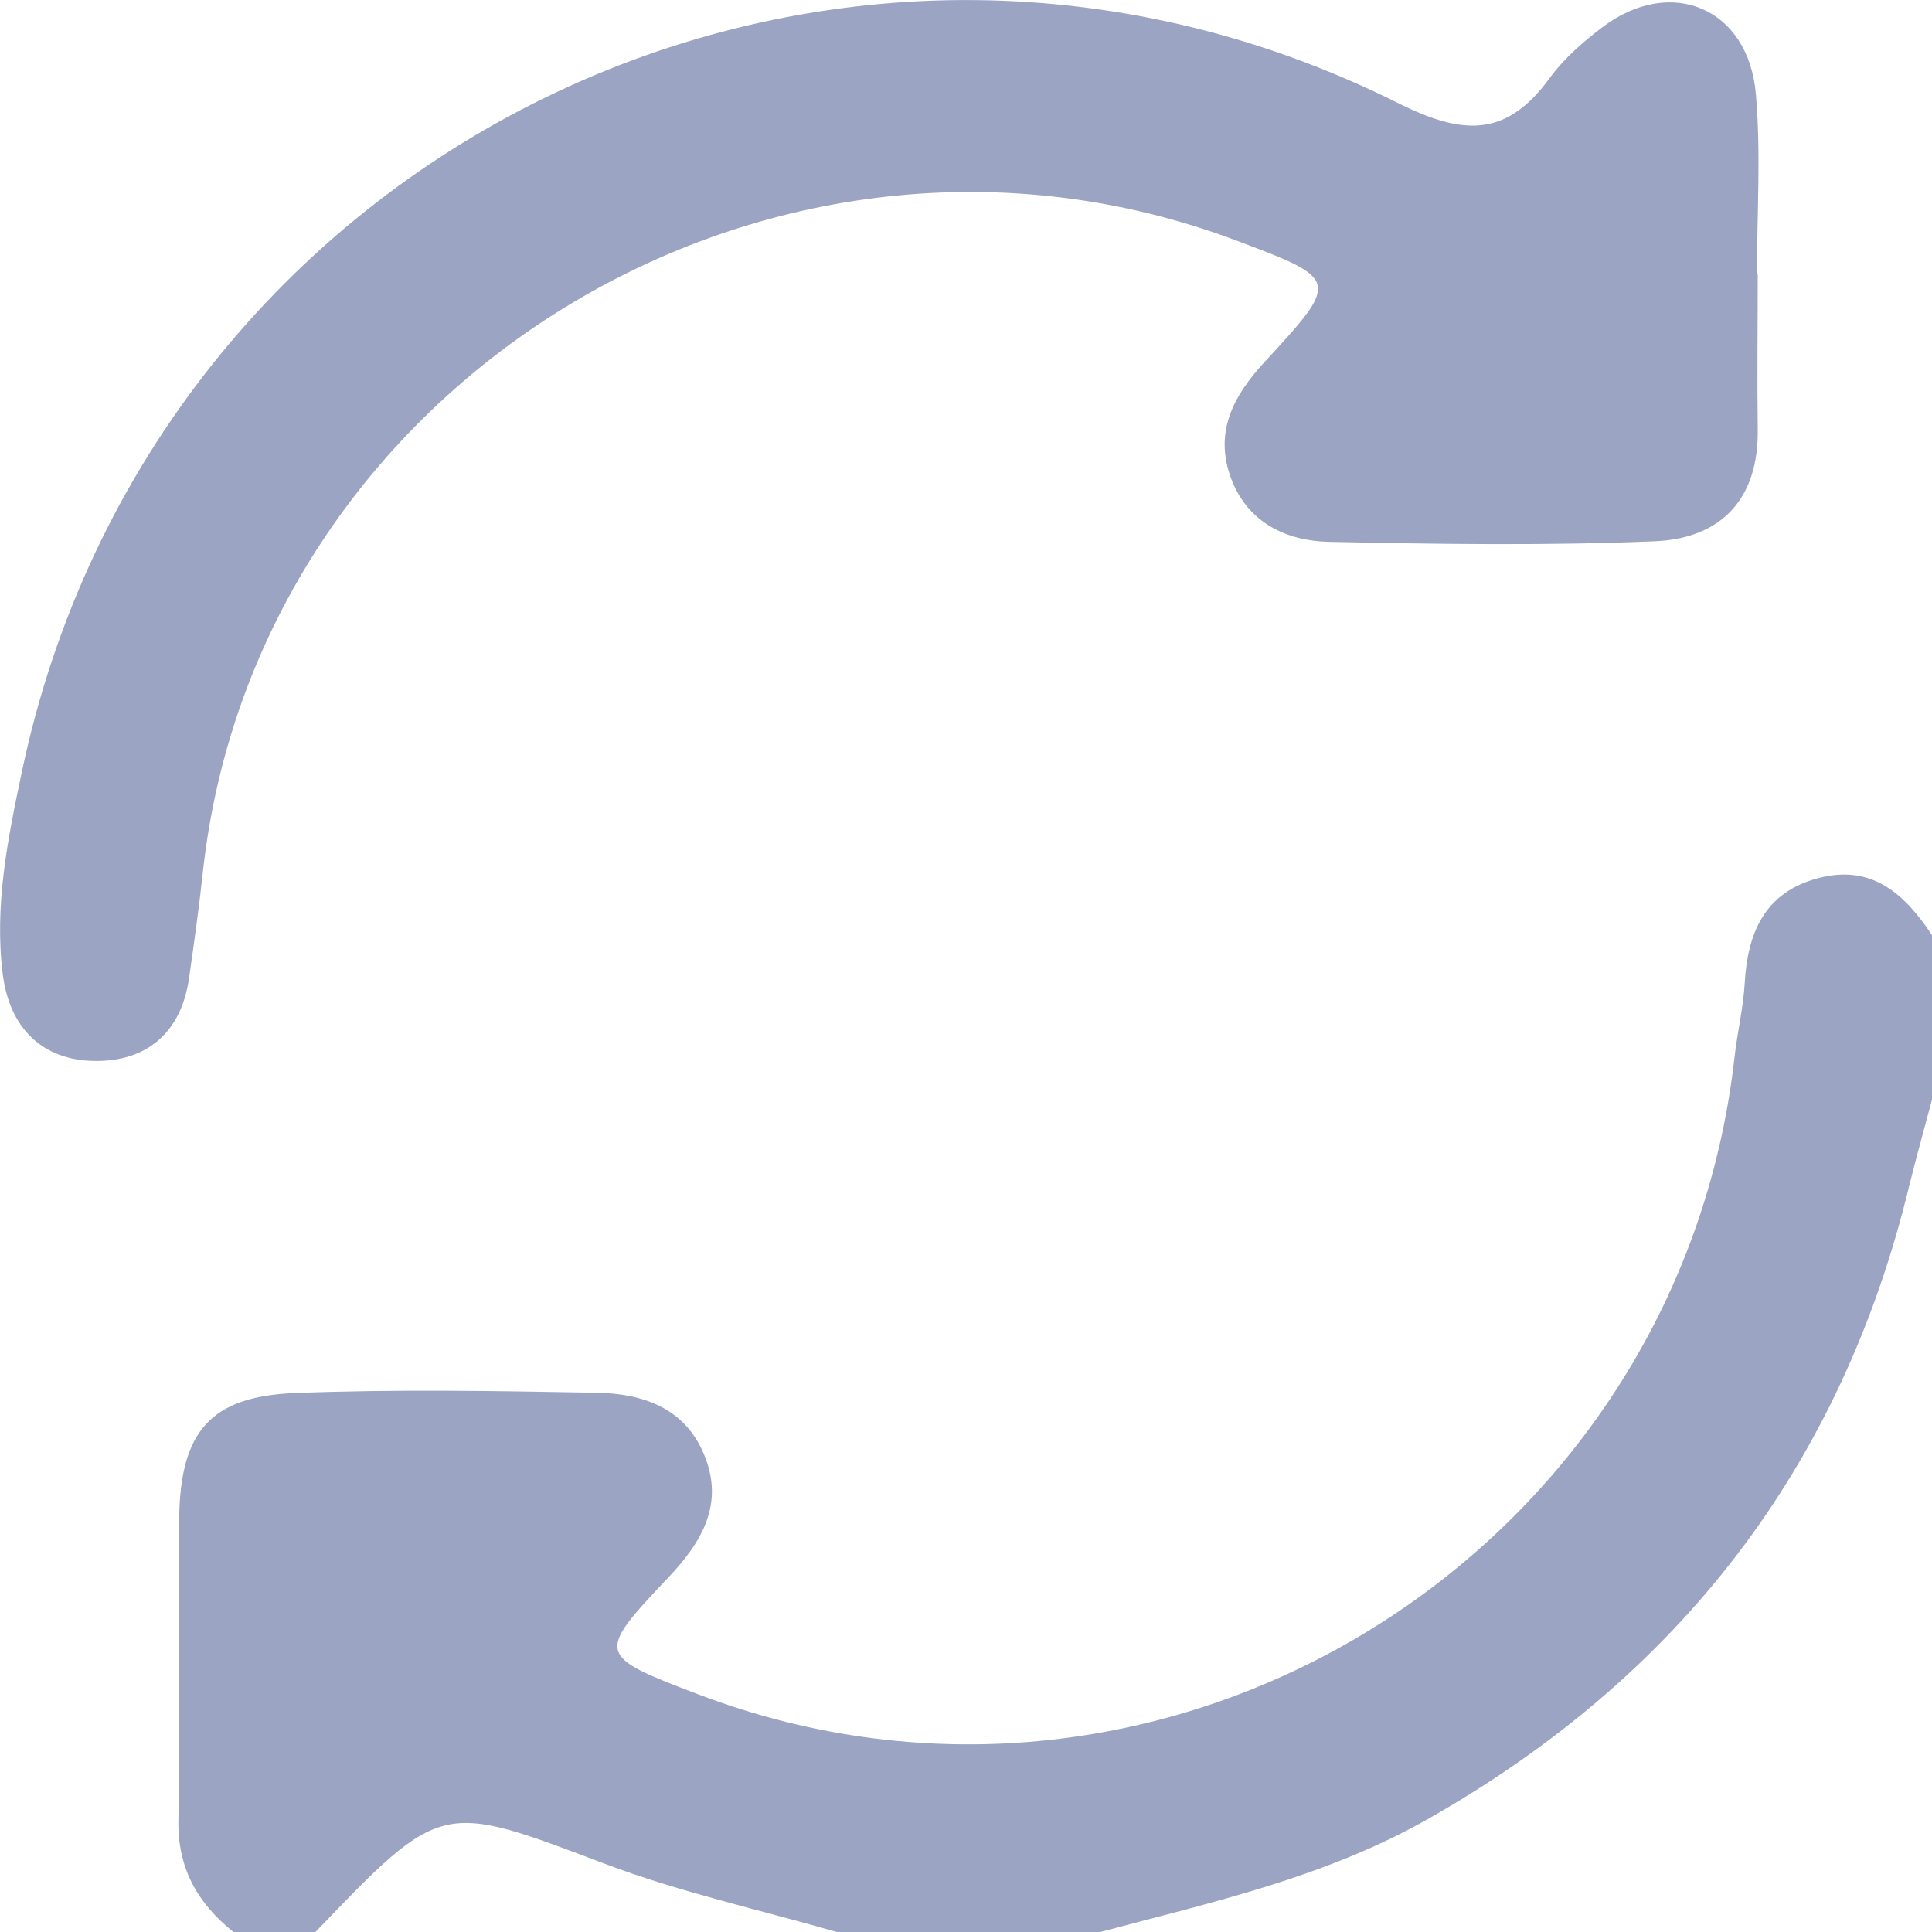 <svg width="20" height="20" viewBox="0 0 20 20" fill="none" xmlns="http://www.w3.org/2000/svg">
<g clip-path="url(#clip0_241_858)">
<path d="M2.416 20C2.044 19.701 1.836 19.338 1.847 18.838C1.865 17.796 1.841 16.753 1.855 15.711C1.867 14.819 2.181 14.455 3.054 14.421C4.094 14.38 5.137 14.399 6.179 14.418C6.648 14.426 7.084 14.571 7.286 15.051C7.504 15.568 7.267 15.963 6.912 16.337C6.167 17.125 6.177 17.139 7.229 17.54C12.065 19.381 17.379 16.108 17.957 10.934C17.986 10.682 18.046 10.432 18.061 10.182C18.09 9.658 18.266 9.24 18.817 9.092C19.378 8.94 19.72 9.257 20.002 9.684V11.376C19.923 11.673 19.84 11.97 19.766 12.268C19.062 15.185 17.381 17.356 14.781 18.831C13.717 19.435 12.54 19.693 11.379 20.003H8.673C7.869 19.771 7.045 19.59 6.264 19.295C4.568 18.654 4.578 18.63 3.263 20.003H2.418L2.416 20Z" fill="#9BA4C2"/>
<path d="M18.196 2.835C18.196 3.371 18.189 3.905 18.196 4.441C18.208 5.169 17.814 5.574 17.132 5.603C16.009 5.65 14.882 5.633 13.756 5.609C13.318 5.599 12.922 5.413 12.748 4.963C12.563 4.48 12.764 4.1 13.095 3.743C13.874 2.898 13.867 2.892 12.796 2.489C7.992 0.684 2.648 3.953 2.099 9.037C2.06 9.4 2.009 9.764 1.957 10.125C1.877 10.69 1.518 10.99 0.98 10.983C0.437 10.977 0.099 10.64 0.029 10.089C-0.061 9.38 0.08 8.682 0.225 7.996C1.579 1.54 8.59 -1.878 14.479 1.07C15.154 1.407 15.599 1.419 16.046 0.803C16.193 0.602 16.392 0.43 16.593 0.278C17.303 -0.254 18.102 0.085 18.177 0.977C18.23 1.593 18.188 2.216 18.188 2.835H18.196Z" fill="#9BA4C2"/>
</g>
<defs>
<clipPath id="clip0_241_858">
<rect width="20" height="20" fill="white"/>
</clipPath>
</defs>
</svg>
